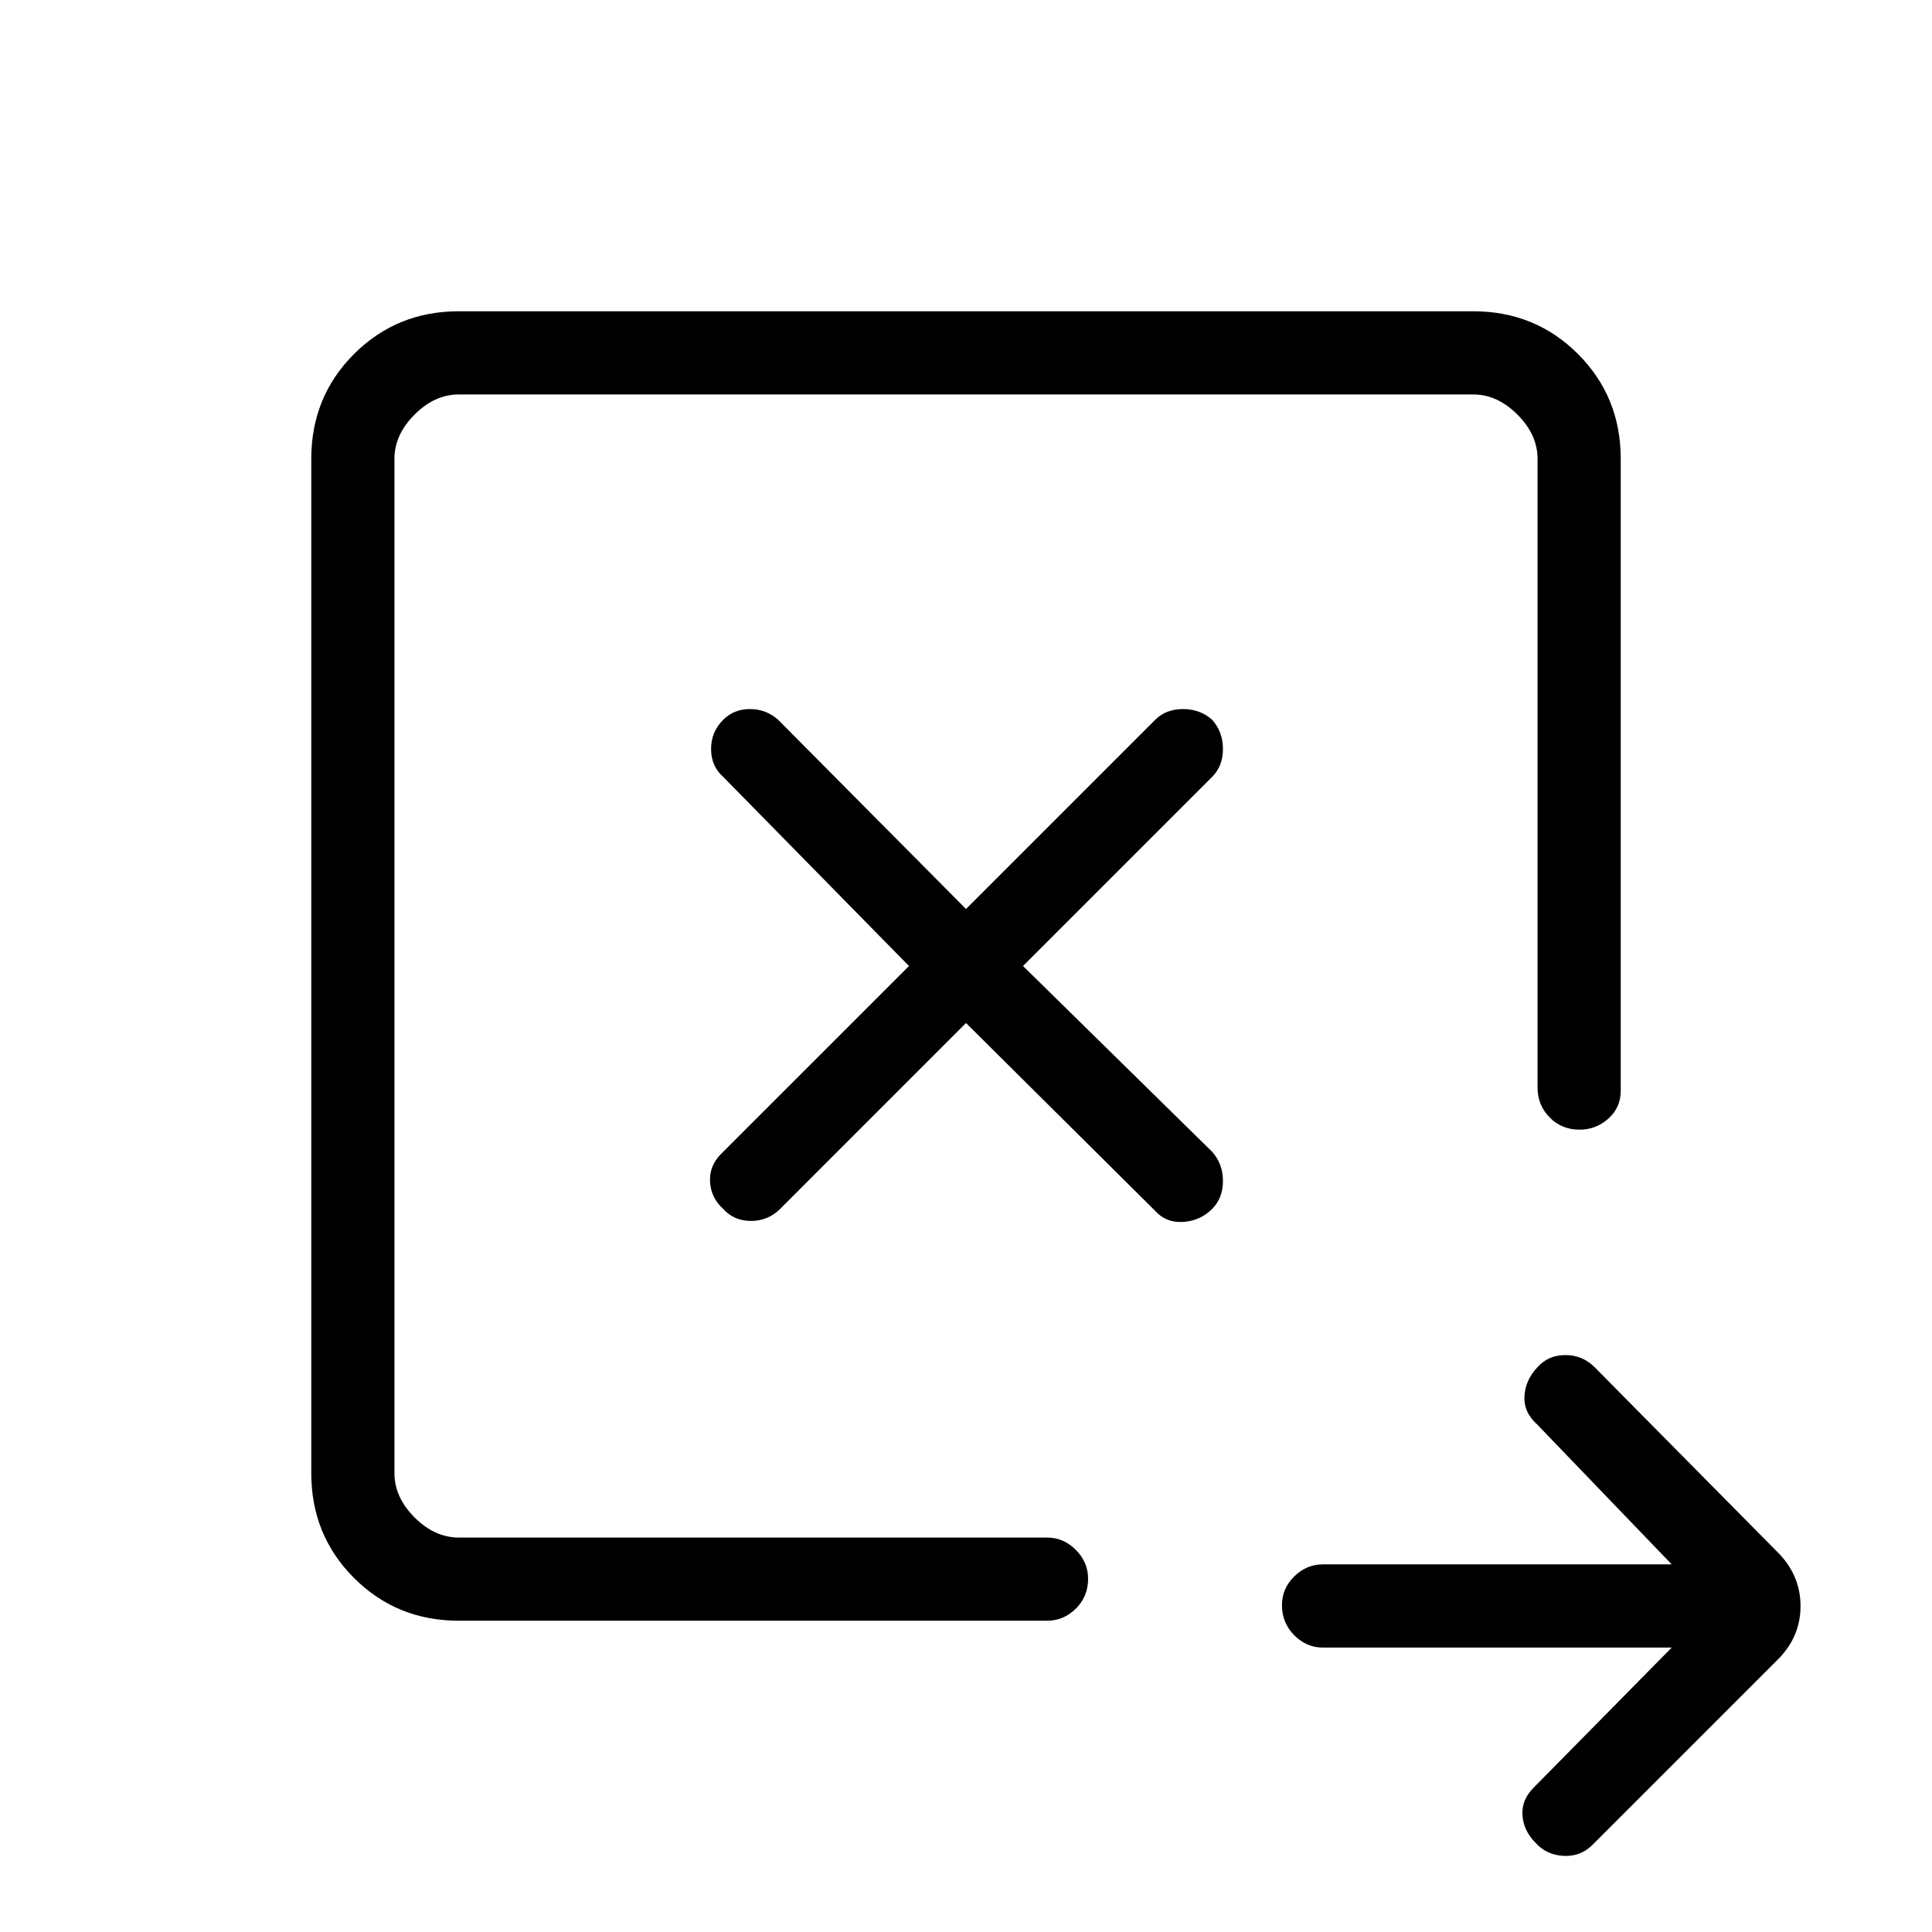 <svg xmlns="http://www.w3.org/2000/svg" height="40" viewBox="0 -960 960 960" width="40"><path d="m480-451.67 94 93.34q5.33 6 13.83 5.5t14.5-6.5q5.34-5.34 5.34-13.84t-5.34-14.5l-94-92.33 94-94q5.34-5.33 5.34-13.83t-5.34-14.5q-6-5.34-14.5-5.34T574-602.33l-94 94-93.33-94q-6-5.34-14-5.34t-13.34 5.34q-6 6-6 14.5t6 13.83l92.34 94-93.34 93.33q-6 6-5.5 14t6.5 13.34q5.34 6 13.84 6t14.5-6L480-451.67Zm350.67 310.34H657.33q-8.15 0-14.24-6.13t-6.09-15q0-8.21 6.09-14.21t14.24-6h173.34l-67-69.66q-6.67-6-6.17-14.04.5-8.03 6.5-14.3 5.33-6 13.83-6t14.5 6l92 93q10.34 11.12 10.34 25.73 0 14.61-10.34 25.61l-93 93q-6 6-14.5 5.5T763-44.33q-6-6-6.5-13.67t5.5-13.67l68.67-69.66ZM196-196v-568 568Zm32 41.33q-30.85 0-52.09-21.24-21.24-21.24-21.24-52.09v-504q0-30.85 21.24-52.09 21.24-21.24 52.09-21.24h504q30.85 0 52.09 21.24 21.24 21.24 21.24 52.09v314q0 8.32-6.13 13.82-6.12 5.51-14.33 5.51-8.87 0-14.87-6.09t-6-14.91V-732q0-12-10-22t-22-10H228q-12 0-22 10t-10 22v504q0 12 10 22t22 10h292.33q8.15 0 14.25 6.13 6.09 6.13 6.09 14.33 0 8.87-6.09 14.87-6.1 6-14.25 6H228Z"/></svg>